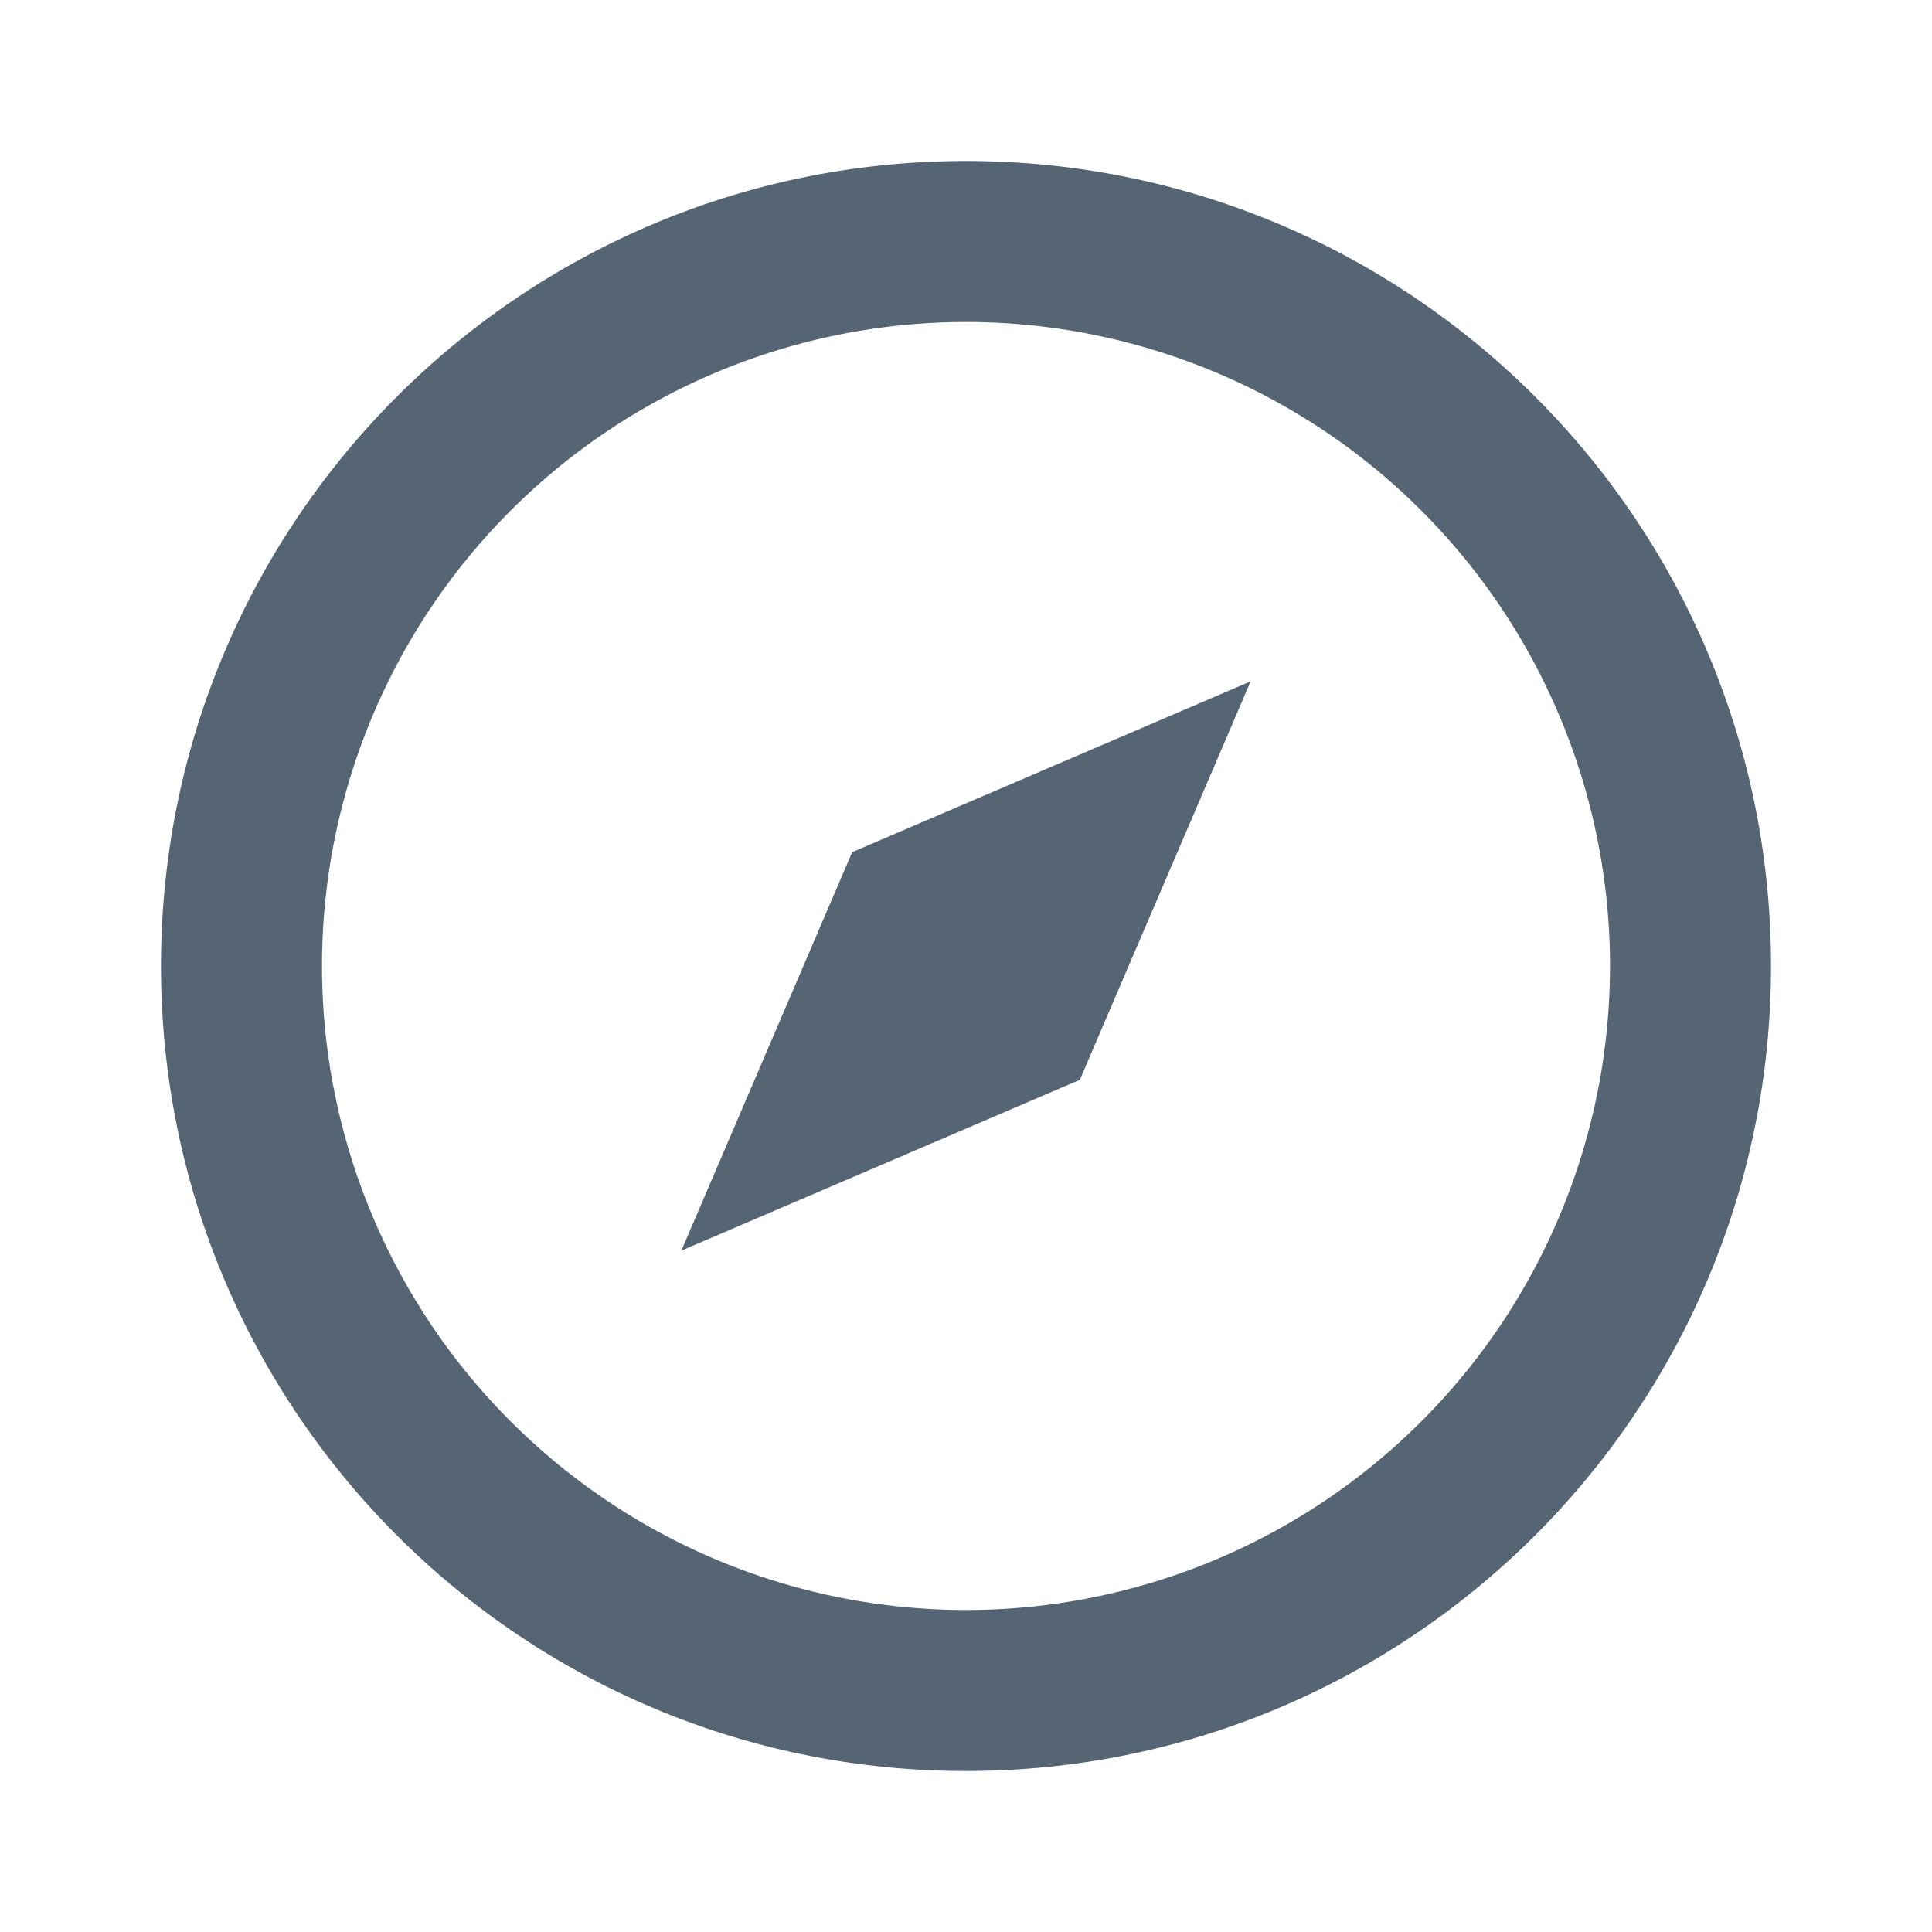 <svg xmlns="http://www.w3.org/2000/svg" width="24" height="24" fill="currentColor" viewBox="0 0 24 24">
  <g class="compass">
    <path fill="#556573" d="M4 12a8 8 0 1 1 16 0 8 8 0 0 1-16 0Zm8-10C6.477 2 2 6.477 2 12s4.477 10 10 10 10-4.477 10-10S17.523 2 12 2Zm1.414 11.414 2.122-4.95-4.95 2.122-2.122 4.95 4.95-2.122Z" class="Vector"/>
  </g>
</svg>

